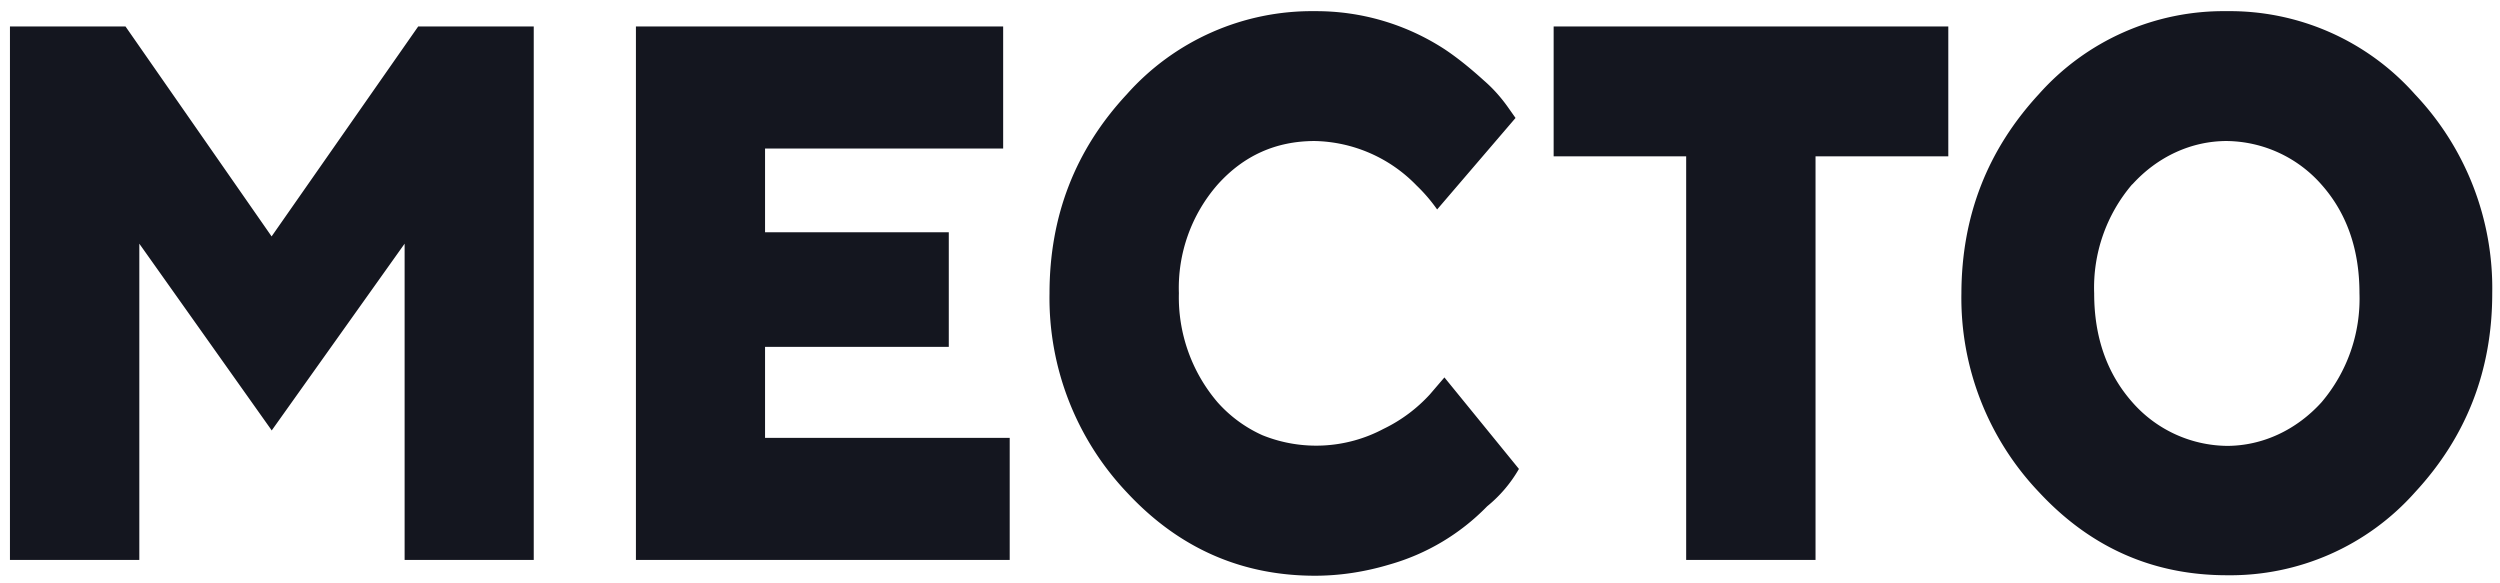 <svg class="main-screen__logo" viewBox="0 0 103 24" fill="none" xmlns="http://www.w3.org/2000/svg"><path d="M50.17 7.6a6.47 6.47 0 0 0-1.6 4.48 6.66 6.66 0 0 0 1.59 4.49 5.47 5.47 0 0 0 1.85 1.36 5.91 5.91 0 0 0 4.99-.26 6.28 6.28 0 0 0 1.91-1.42l.6-.7 3.07 3.77a5.53 5.53 0 0 1-1.31 1.54 9.06 9.06 0 0 1-4.03 2.4c-1 .3-2.03.46-3.06.46-3.05 0-5.63-1.15-7.75-3.43a11.65 11.65 0 0 1-3.19-8.2c0-3.19 1.06-5.92 3.18-8.2a10.2 10.2 0 0 1 7.76-3.43 9.69 9.69 0 0 1 5.34 1.57c.57.38 1.1.82 1.62 1.29.37.32.7.69.99 1.1l.31.44-3.23 3.77a6.73 6.73 0 0 0-.85-.99 6 6 0 0 0-4.19-1.83c-1.6 0-2.93.6-4 1.79m13.84-6.51h16.26v5.35h-5.47v16.63h-5.33v-16.63h-5.46v-5.35Zm35.49 2.8a11.61 11.61 0 0 1 3.18 8.2c0 3.17-1.06 5.9-3.18 8.19a10.18 10.18 0 0 1-7.75 3.42c-3.04 0-5.62-1.14-7.74-3.42a11.6 11.6 0 0 1-3.2-8.2c.01-3.18 1.07-5.9 3.19-8.2a10.18 10.18 0 0 1 7.74-3.42 10.2 10.2 0 0 1 7.76 3.43Zm-11.65 3.7a6.55 6.55 0 0 0-1.57 4.5c0 1.79.52 3.29 1.57 4.48a5.26 5.26 0 0 0 3.9 1.8c1.46 0 2.86-.65 3.9-1.8a6.58 6.58 0 0 0 1.56-4.49c0-1.8-.52-3.3-1.57-4.48a5.27 5.27 0 0 0-3.9-1.79c-1.45 0-2.85.64-3.89 1.79Zm-56.33 10.45h10.08v5.03h-15.4v-21.98h15.13v5.03h-9.81v3.45h7.57v4.72h-7.57v3.75Zm-20.32-.3-5.46-7.7v13.03h-5.33v-21.98h4.76l6.02 8.65 6.04-8.65h4.76v21.98h-5.32v-13.03l-5.48 7.7Z" fill="#14161f"/></svg>